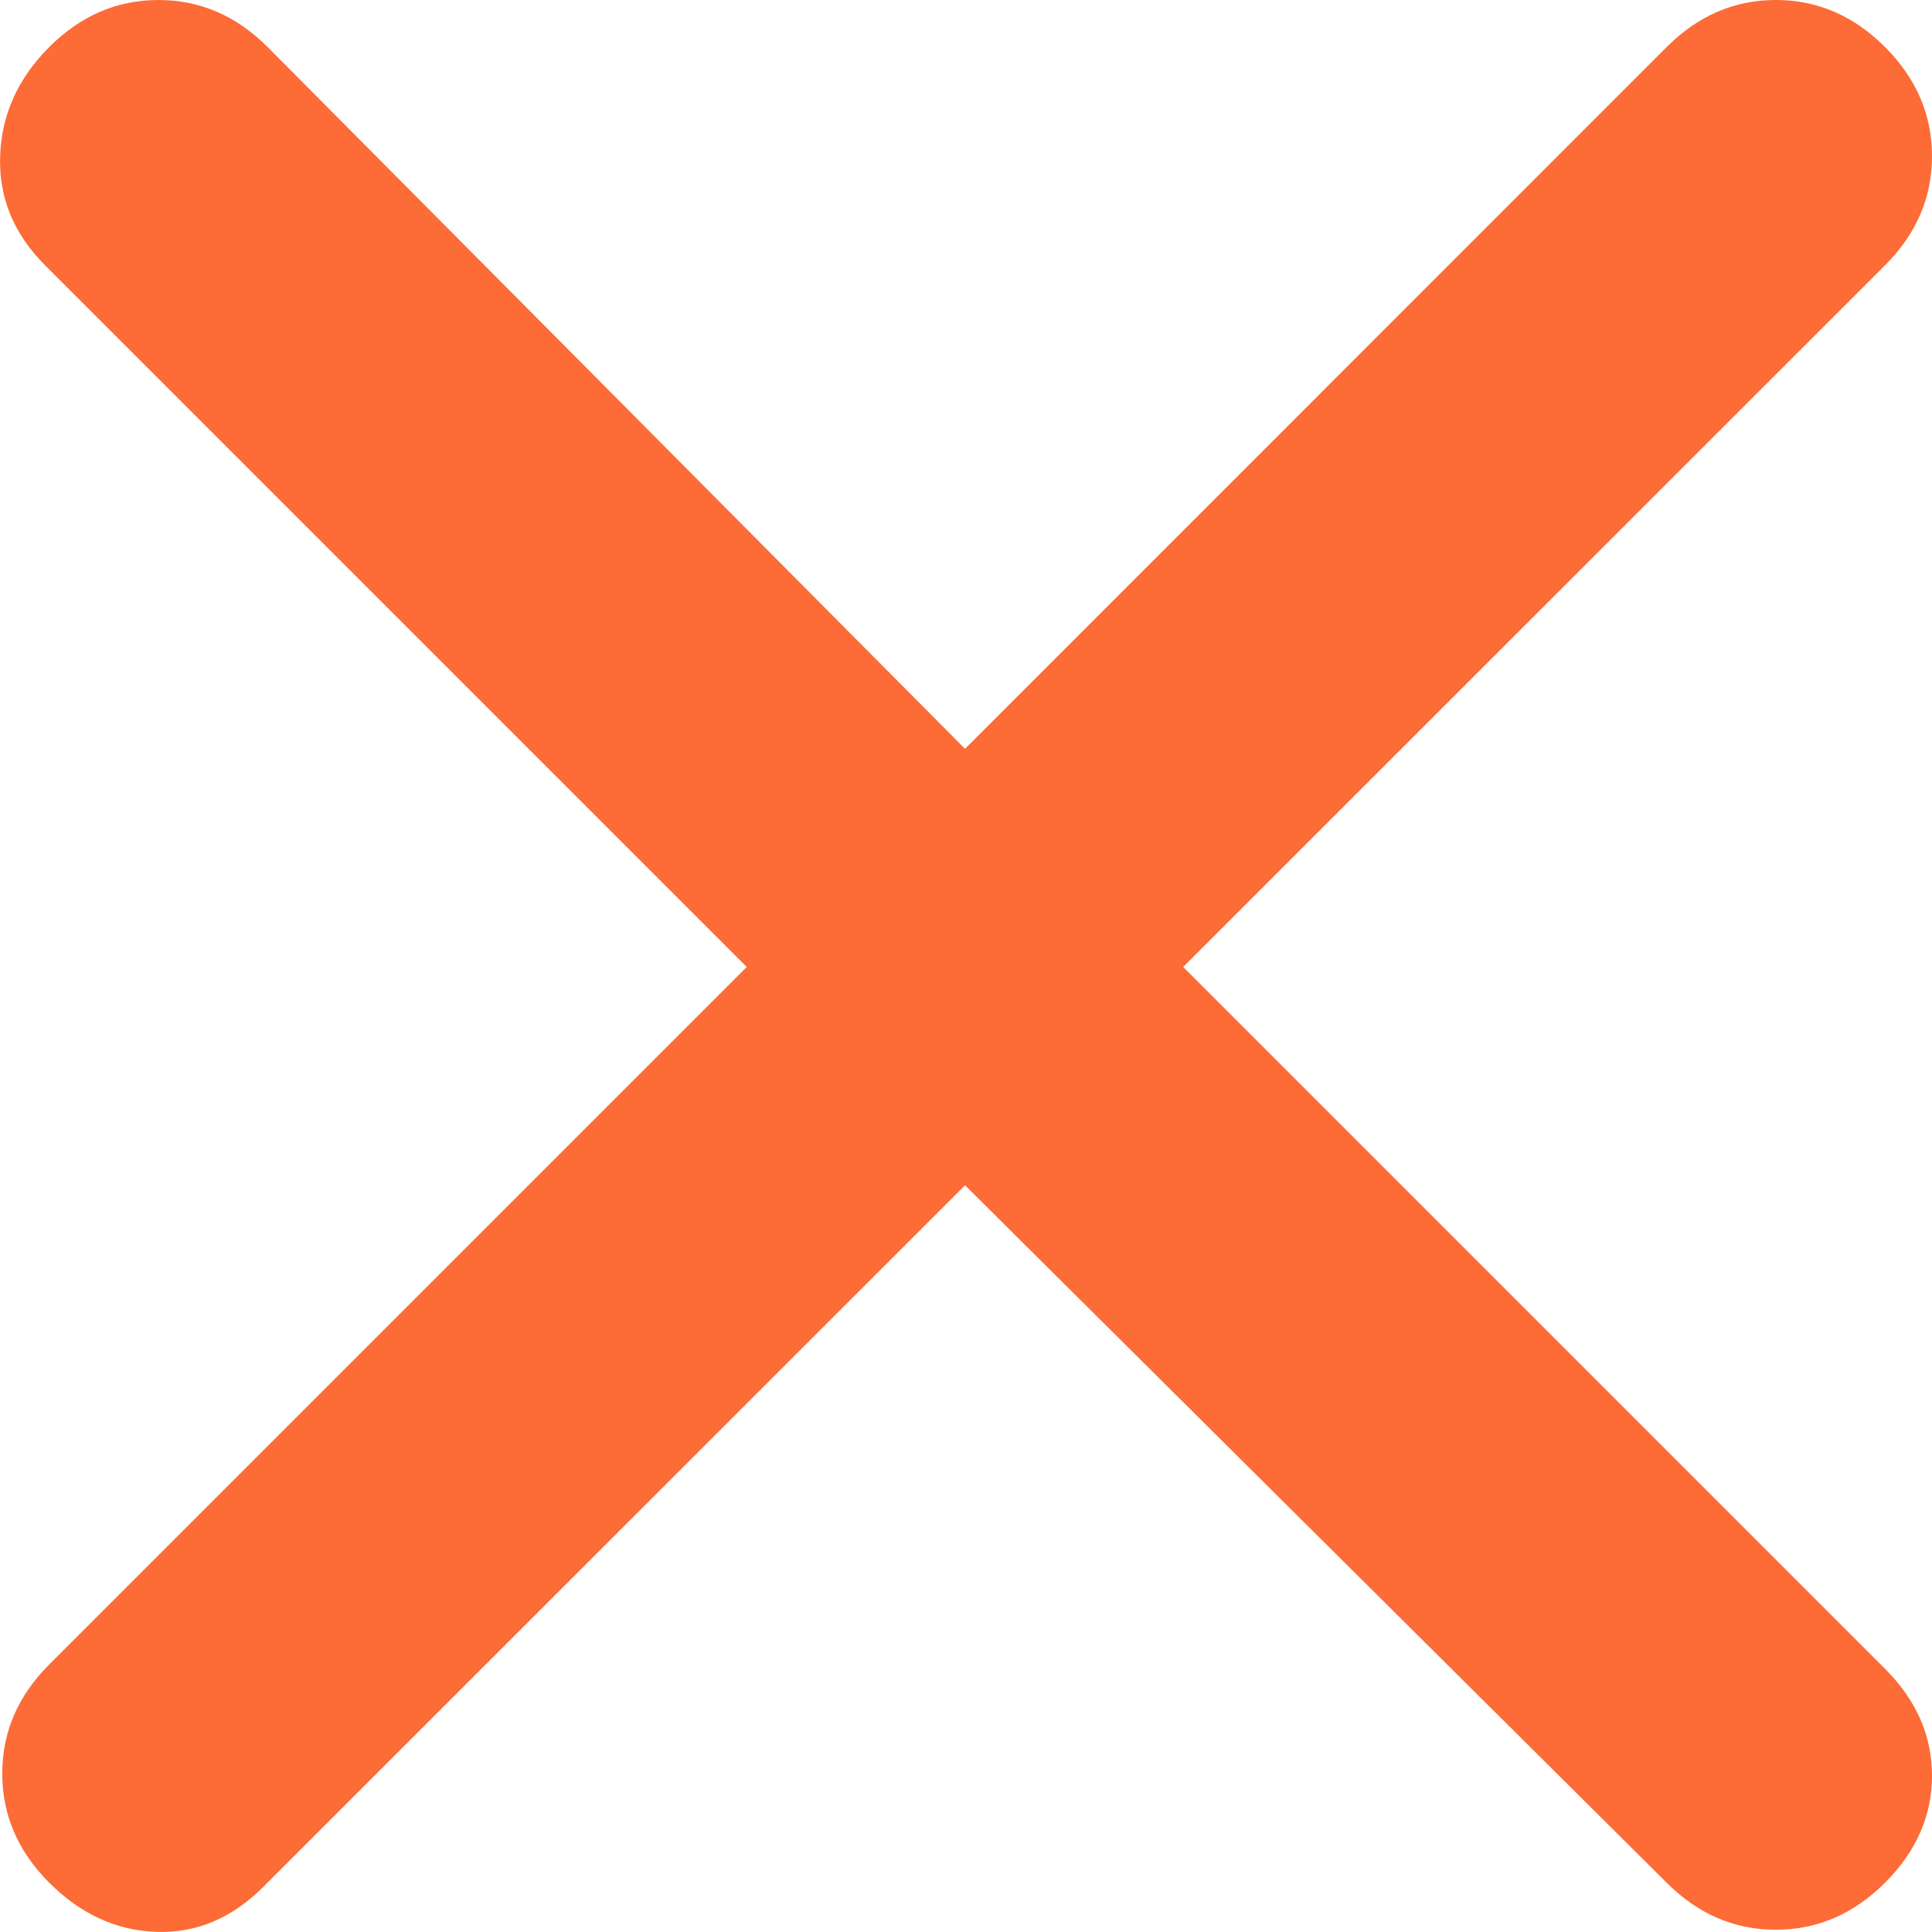 <svg width="12" height="12" viewBox="0 0 12 12" fill="none" xmlns="http://www.w3.org/2000/svg">
<path d="M5.994 7.362L1.635 11.72C1.44 11.915 1.219 12.008 0.971 11.999C0.723 11.991 0.501 11.889 0.306 11.694C0.111 11.499 0.014 11.273 0.014 11.016C0.014 10.759 0.111 10.533 0.306 10.338L4.638 6.006L0.28 1.648C0.085 1.453 -0.008 1.227 0.001 0.97C0.009 0.713 0.111 0.487 0.306 0.292C0.501 0.097 0.727 0 0.984 0C1.241 0 1.467 0.097 1.662 0.292L5.994 4.651L10.352 0.292C10.547 0.097 10.773 0 11.03 0C11.287 0 11.513 0.097 11.708 0.292C11.903 0.487 12 0.713 12 0.97C12 1.227 11.903 1.453 11.708 1.648L7.349 6.006L11.708 10.365C11.903 10.56 12 10.781 12 11.029C12 11.277 11.903 11.499 11.708 11.694C11.513 11.889 11.287 11.986 11.03 11.986C10.773 11.986 10.547 11.889 10.352 11.694L5.994 7.362Z" fill="#FD6B36"/>
</svg>
